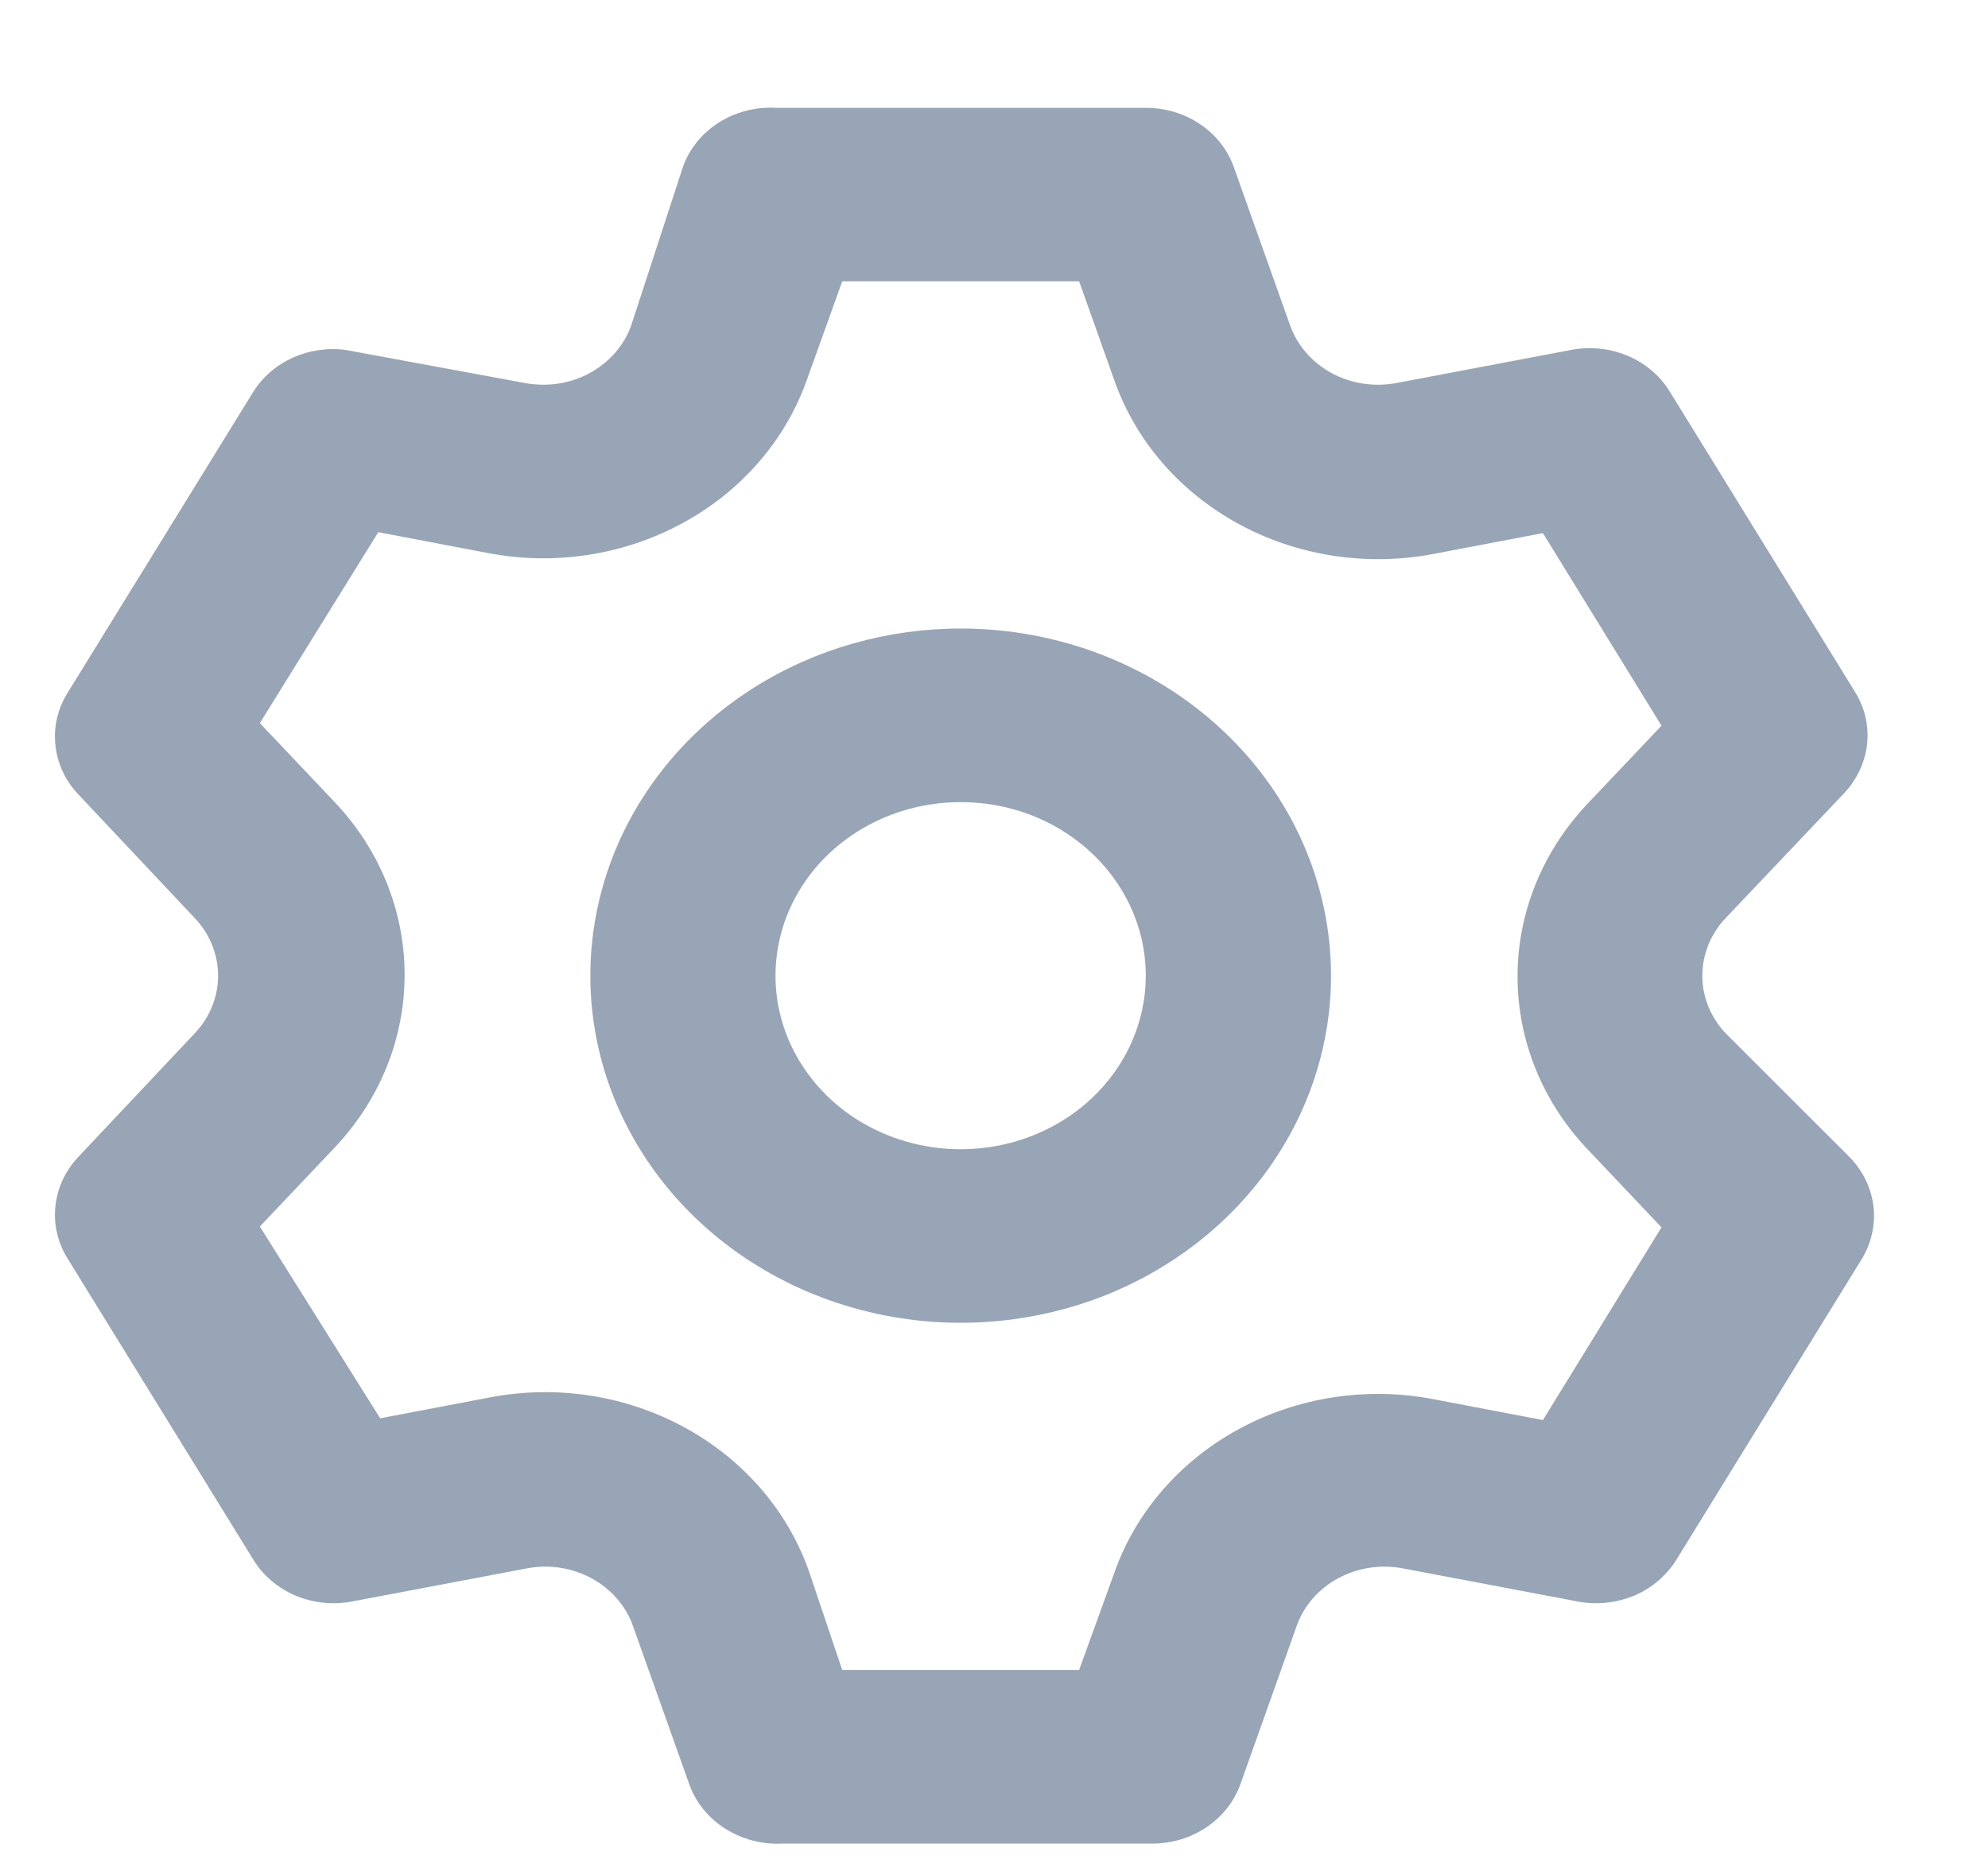 <svg width="17" height="16" viewBox="0 0 17 16" fill="none" xmlns="http://www.w3.org/2000/svg">
    <path d="M14.754 8.834C14.627 8.698 14.557 8.524 14.557 8.344C14.557 8.164 14.627 7.989 14.754 7.854L15.768 6.785C15.879 6.668 15.948 6.521 15.966 6.365C15.983 6.209 15.947 6.052 15.863 5.917L14.279 3.349C14.196 3.213 14.069 3.106 13.917 3.042C13.765 2.978 13.595 2.961 13.432 2.993L11.944 3.275C11.754 3.311 11.557 3.282 11.389 3.192C11.222 3.101 11.095 2.957 11.033 2.785L10.55 1.427C10.497 1.279 10.396 1.151 10.261 1.061C10.126 0.97 9.964 0.922 9.798 0.922H6.632C6.459 0.913 6.288 0.958 6.145 1.049C6.002 1.14 5.895 1.273 5.84 1.427L5.397 2.785C5.335 2.957 5.208 3.101 5.04 3.192C4.873 3.282 4.676 3.311 4.486 3.275L2.958 2.993C2.804 2.972 2.646 2.995 2.505 3.058C2.364 3.122 2.246 3.223 2.167 3.349L0.583 5.917C0.497 6.051 0.458 6.207 0.473 6.363C0.487 6.519 0.553 6.667 0.662 6.785L1.668 7.854C1.795 7.989 1.865 8.164 1.865 8.344C1.865 8.524 1.795 8.698 1.668 8.834L0.662 9.902C0.553 10.021 0.487 10.169 0.473 10.325C0.458 10.48 0.497 10.637 0.583 10.771L2.167 13.339C2.25 13.474 2.377 13.582 2.529 13.646C2.681 13.709 2.85 13.727 3.014 13.695L4.502 13.413C4.691 13.376 4.889 13.406 5.056 13.496C5.224 13.586 5.351 13.731 5.412 13.903L5.895 15.261C5.95 15.415 6.058 15.547 6.201 15.638C6.344 15.729 6.514 15.774 6.687 15.766H9.854C10.02 15.766 10.182 15.717 10.316 15.627C10.451 15.536 10.553 15.408 10.606 15.261L11.089 13.903C11.15 13.731 11.277 13.586 11.445 13.496C11.613 13.406 11.81 13.376 11.999 13.413L13.488 13.695C13.651 13.727 13.82 13.709 13.973 13.646C14.125 13.582 14.251 13.474 14.335 13.339L15.918 10.771C16.002 10.635 16.038 10.478 16.021 10.322C16.004 10.166 15.934 10.019 15.823 9.902L14.754 8.834ZM13.575 9.828L14.208 10.496L13.194 12.144L12.26 11.966C11.69 11.856 11.097 11.947 10.594 12.221C10.09 12.495 9.711 12.932 9.529 13.45L9.228 14.281H7.202L6.917 13.435C6.734 12.917 6.356 12.48 5.852 12.206C5.349 11.932 4.756 11.841 4.185 11.951L3.251 12.129L2.222 10.489L2.855 9.821C3.245 9.413 3.46 8.884 3.46 8.336C3.46 7.789 3.245 7.26 2.855 6.852L2.222 6.184L3.235 4.551L4.17 4.729C4.74 4.839 5.333 4.748 5.836 4.474C6.34 4.201 6.719 3.763 6.901 3.245L7.202 2.406H9.228L9.529 3.252C9.711 3.771 10.09 4.208 10.594 4.482C11.097 4.755 11.69 4.846 12.26 4.737L13.194 4.559L14.208 6.206L13.575 6.874C13.189 7.282 12.977 7.807 12.977 8.351C12.977 8.895 13.189 9.421 13.575 9.828ZM8.215 5.375C7.589 5.375 6.976 5.549 6.456 5.875C5.935 6.202 5.529 6.665 5.289 7.208C5.05 7.75 4.987 8.347 5.109 8.923C5.231 9.499 5.533 10.028 5.976 10.443C6.419 10.858 6.983 11.141 7.597 11.255C8.211 11.37 8.848 11.311 9.427 11.087C10.005 10.862 10.5 10.481 10.848 9.993C11.196 9.505 11.382 8.931 11.382 8.344C11.382 7.556 11.048 6.801 10.454 6.245C9.86 5.688 9.055 5.375 8.215 5.375ZM8.215 9.828C7.902 9.828 7.596 9.741 7.335 9.578C7.075 9.415 6.872 9.183 6.752 8.912C6.632 8.641 6.601 8.342 6.662 8.054C6.723 7.766 6.874 7.502 7.095 7.294C7.317 7.087 7.599 6.945 7.906 6.888C8.213 6.831 8.532 6.86 8.821 6.972C9.11 7.085 9.357 7.275 9.531 7.519C9.705 7.763 9.798 8.05 9.798 8.344C9.798 8.737 9.631 9.115 9.335 9.393C9.038 9.672 8.635 9.828 8.215 9.828Z" fill="#334D6E" fill-opacity="0.5"/>
</svg>
